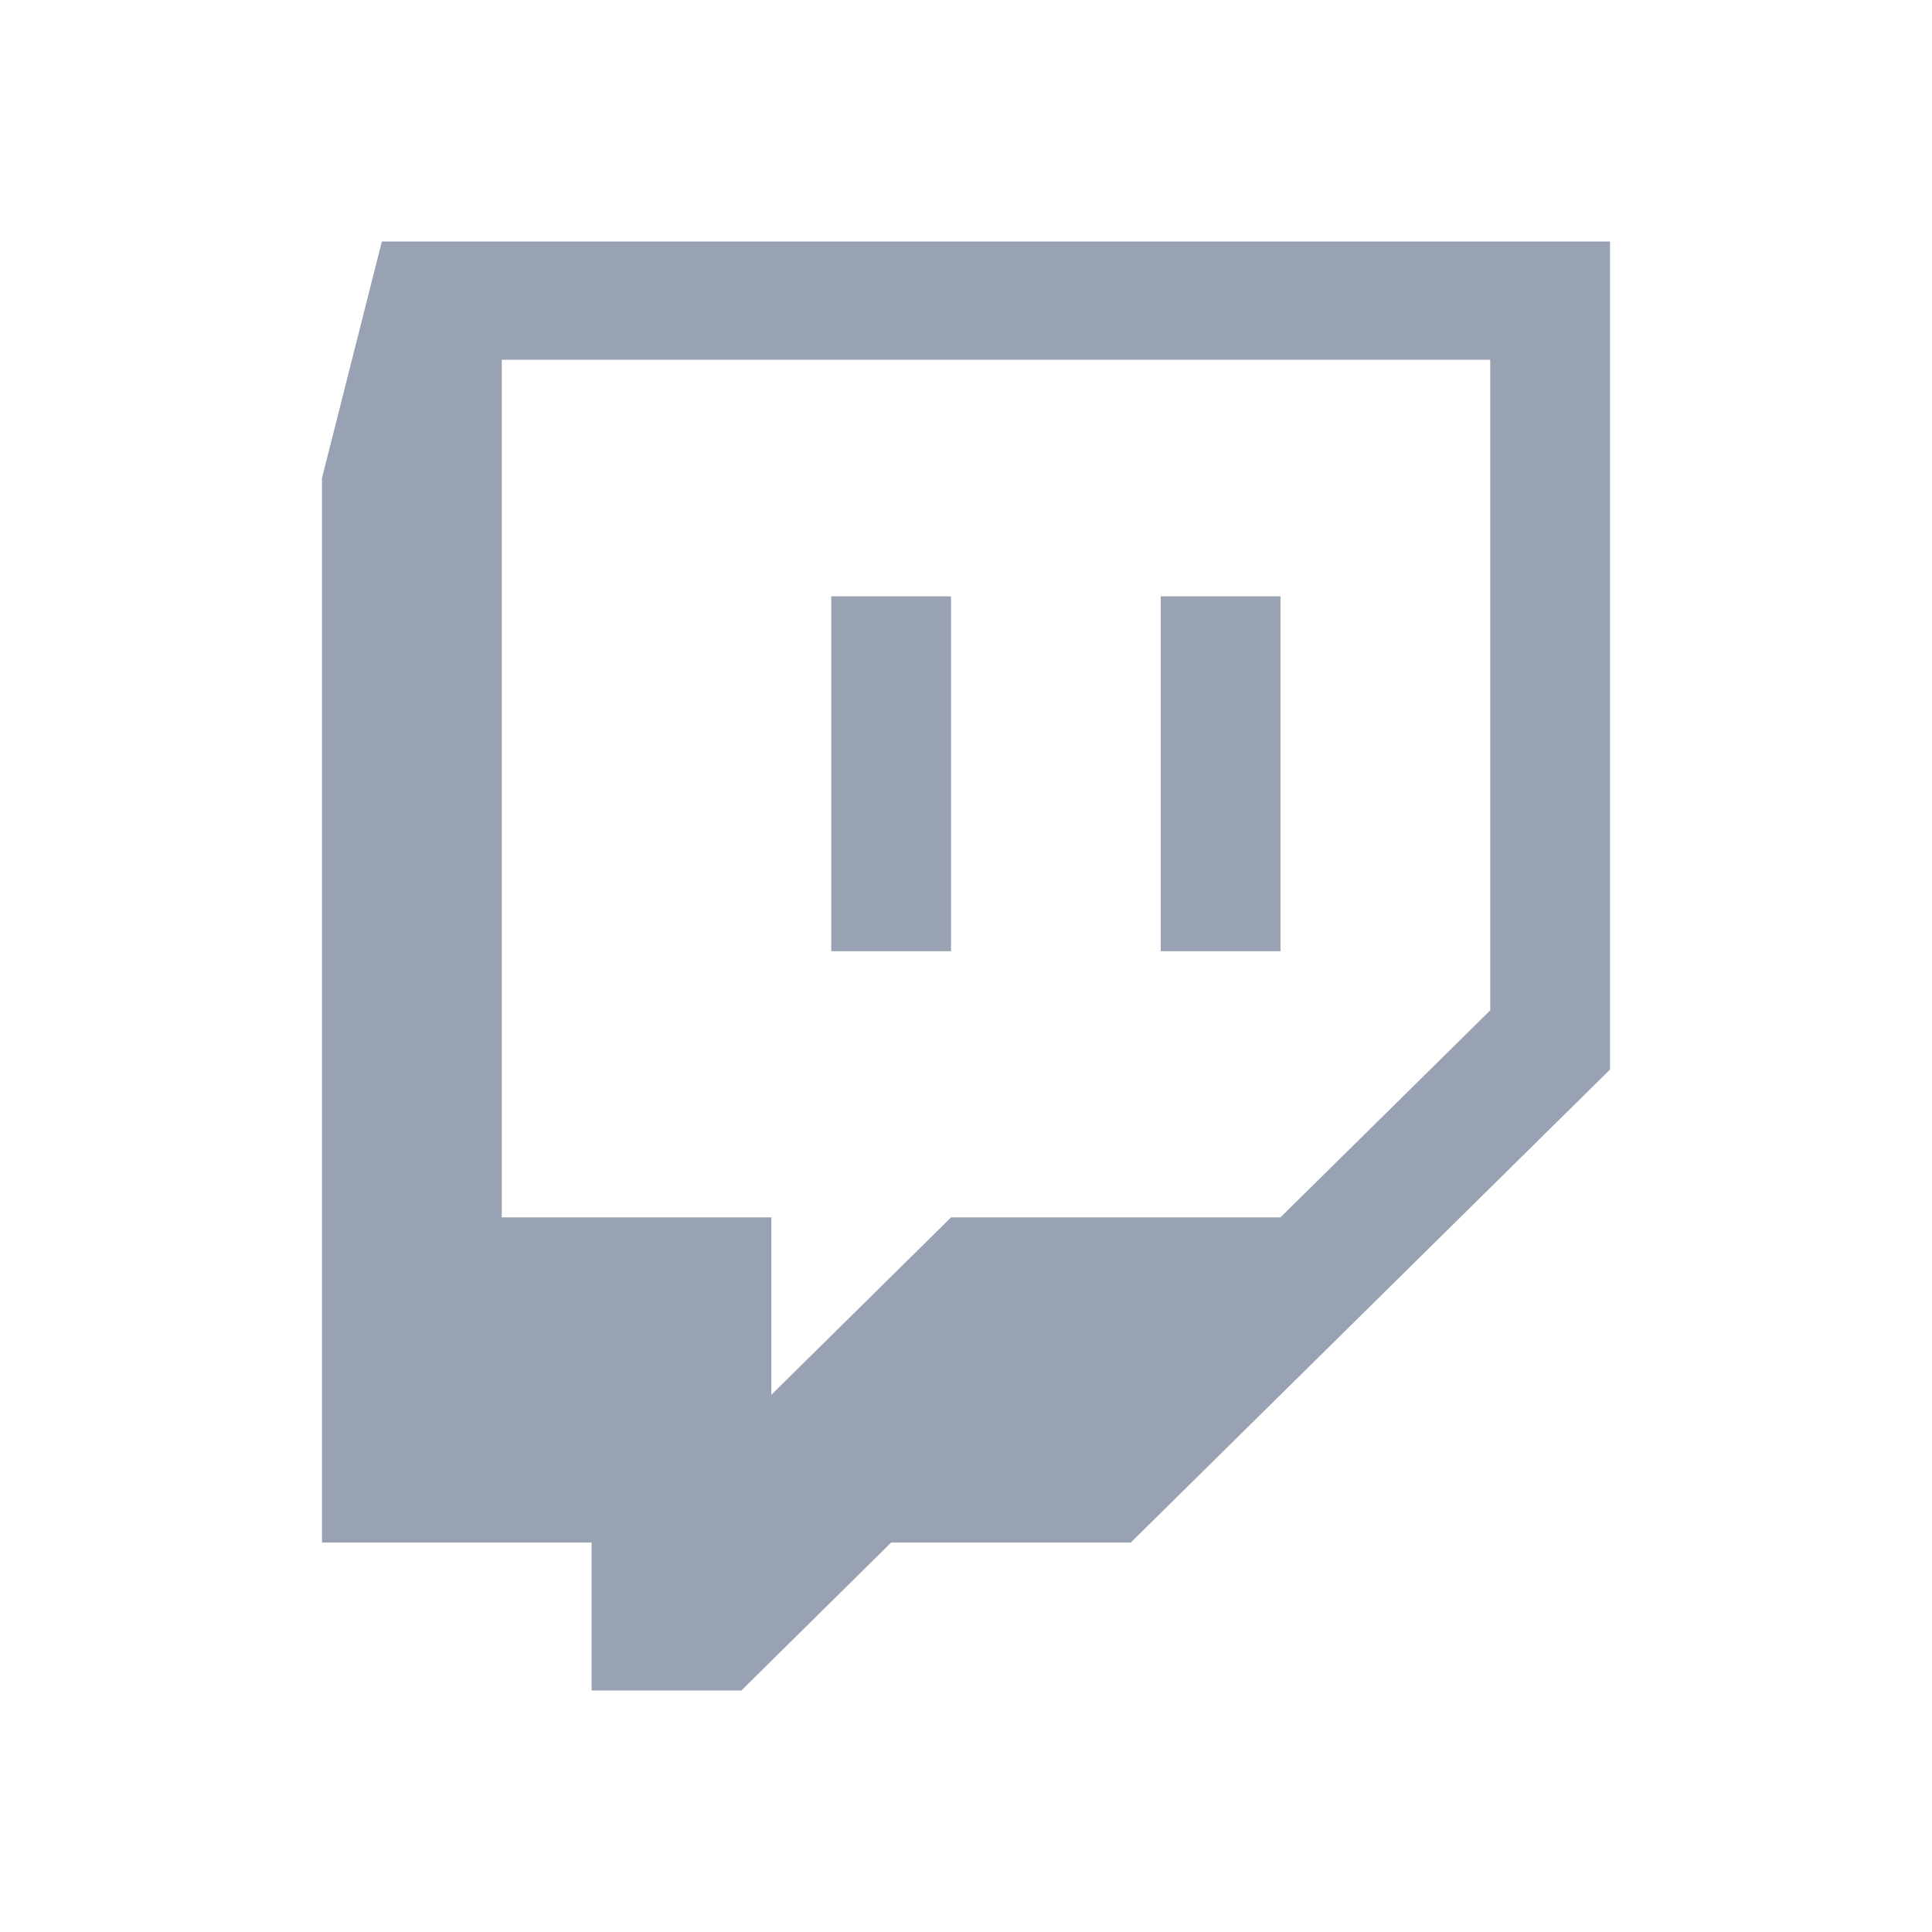 <svg width="32" height="32" viewBox="0 0 32 32" fill="none" xmlns="http://www.w3.org/2000/svg">
<path fill-rule="evenodd" clip-rule="evenodd" d="M24.683 16.734L21.209 20.163H15.753L12.776 23.102V20.163H8.311V5.959H24.683V16.734ZM6.325 4L5.333 7.919V25.55H9.799V28H12.279L14.76 25.55H18.729L26.667 17.715V4H6.325Z" fill="#98A2B3"/>
<path fill-rule="evenodd" clip-rule="evenodd" d="M13.768 15.755H15.752V9.877H13.768V15.755ZM19.225 15.755H21.209V9.877H19.225V15.755Z" fill="#98A2B3"/>
</svg>
